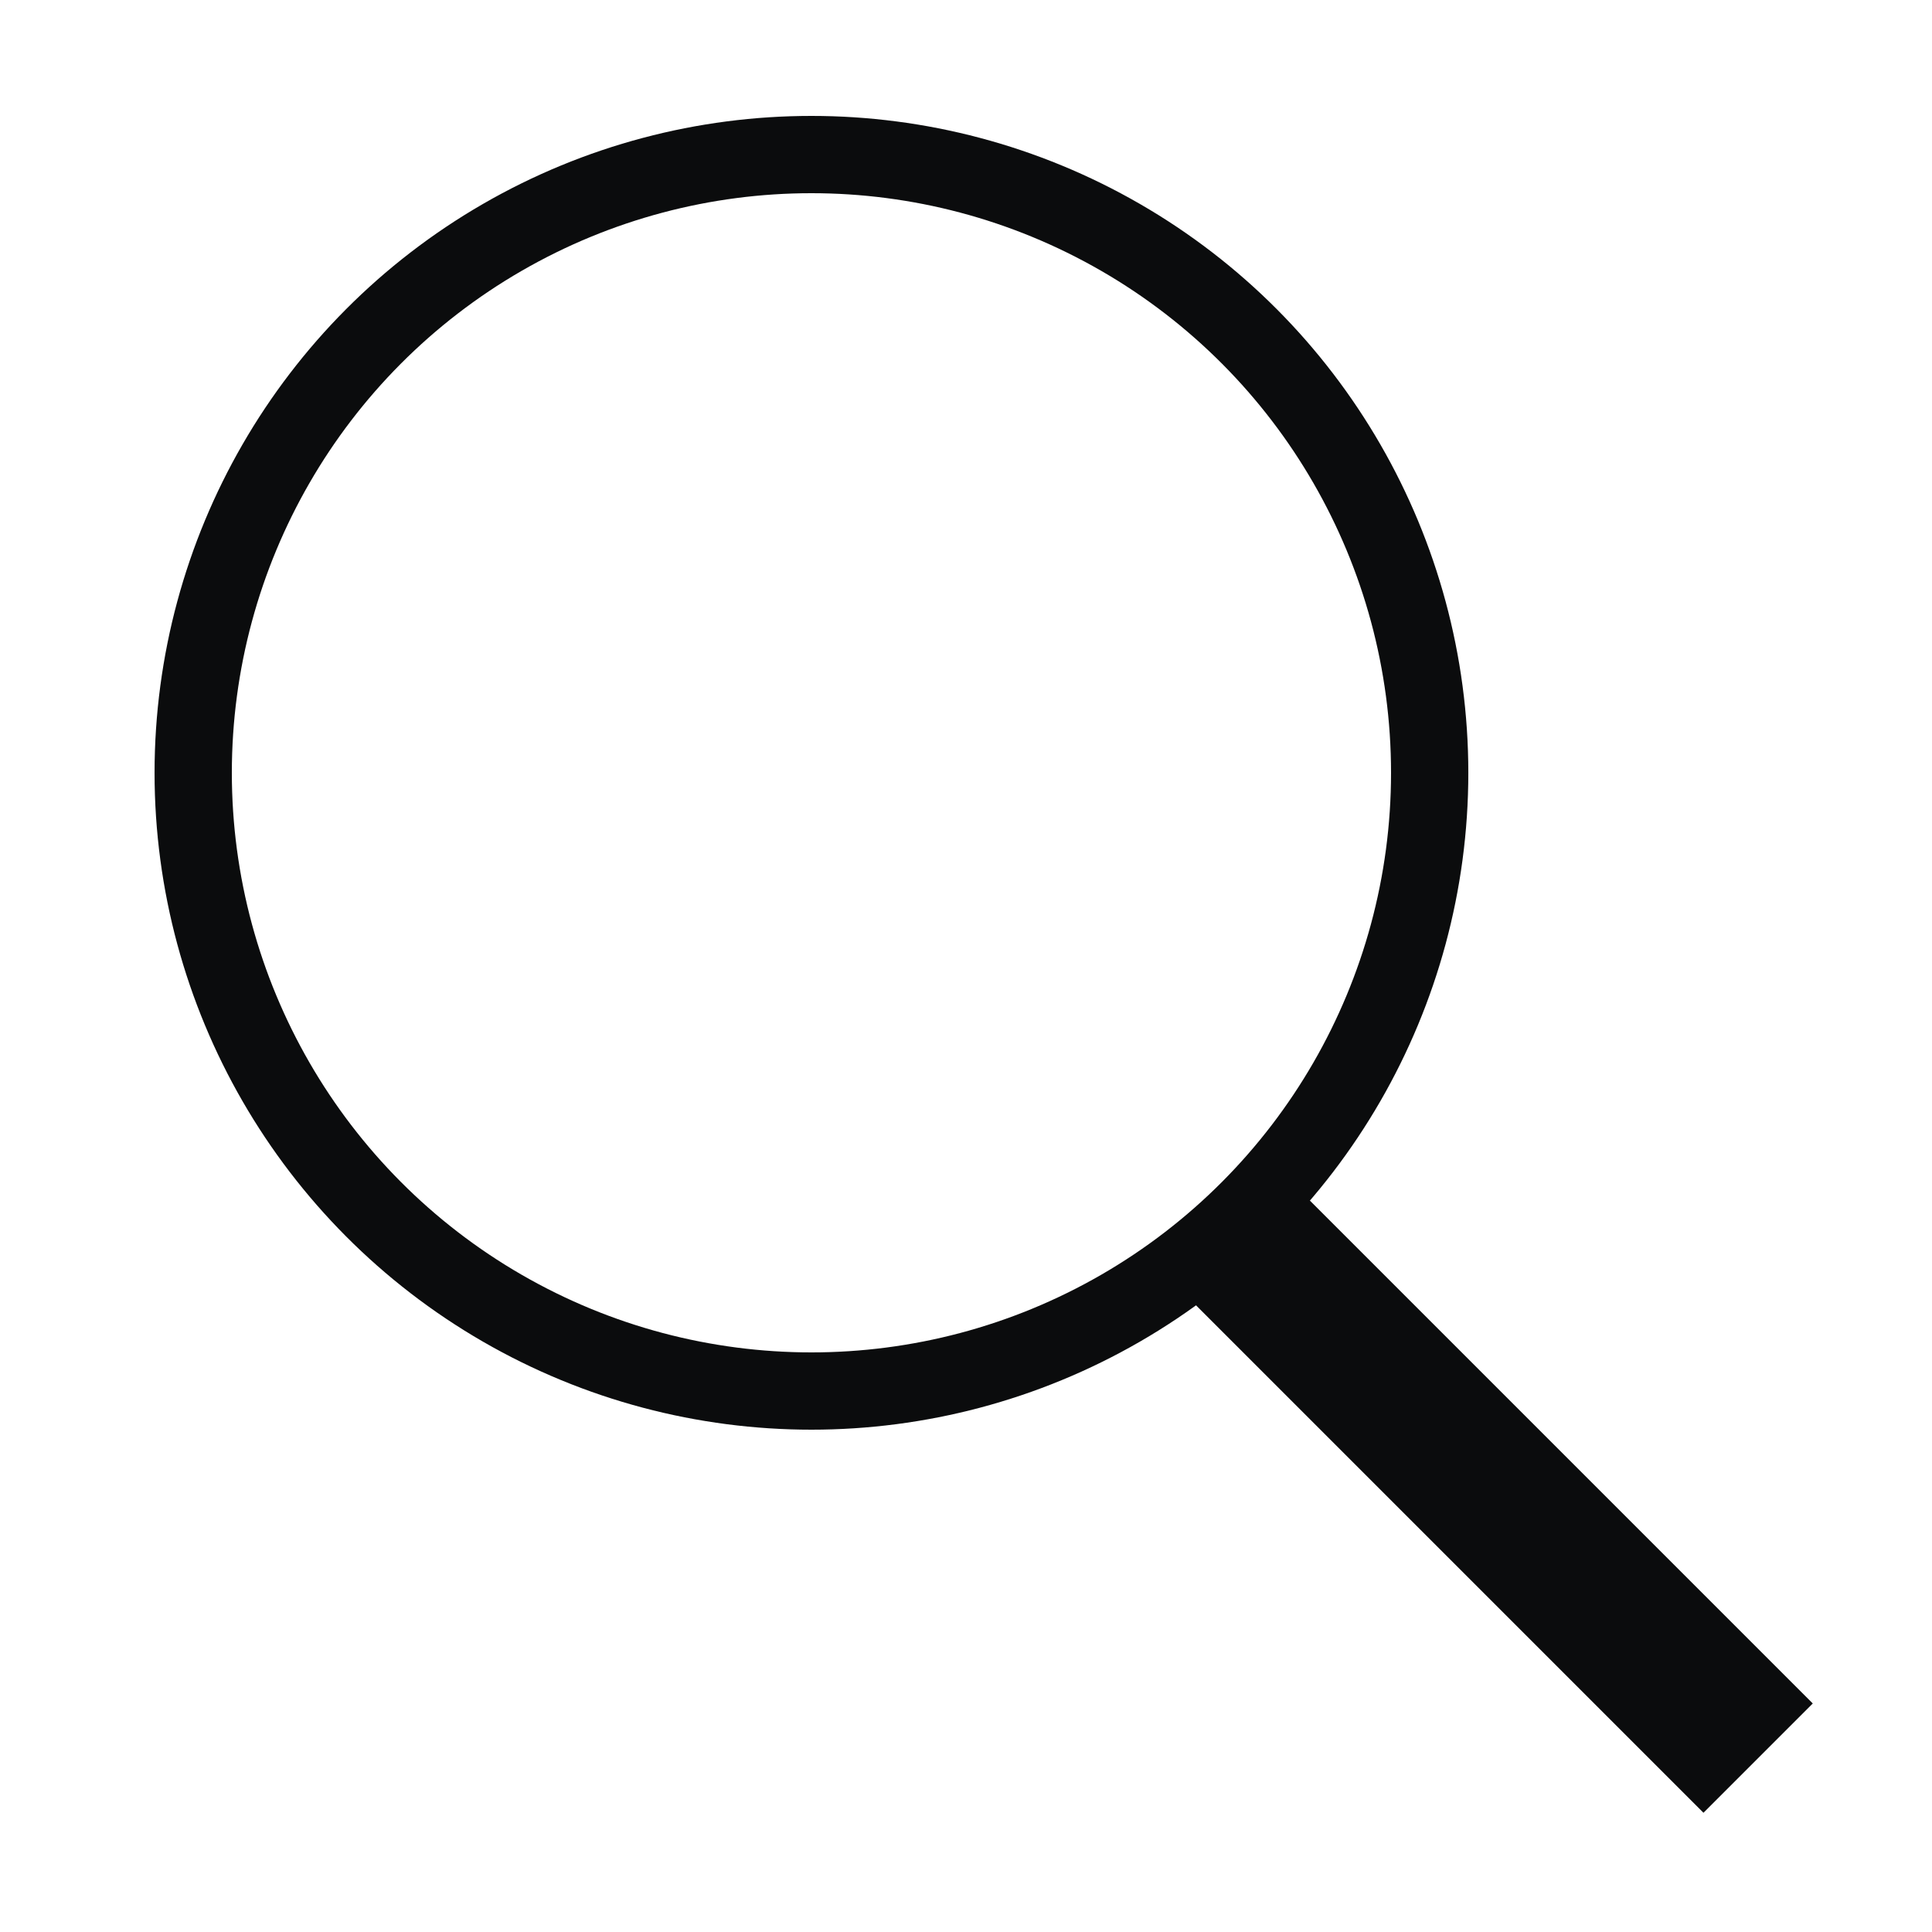 <svg viewBox="0 0 50 50" xml:space="preserve" xmlns="http://www.w3.org/2000/svg"><path fill="none" d="M0 0h50v50H0z"></path><circle cx="21" cy="20" fill="none" r="16" stroke="#0b0c0d" stroke-linecap="round" stroke-miterlimit="10" stroke-width="2" class="stroke-000000"></circle><path fill="none" stroke="#0b0c0d" stroke-miterlimit="10" stroke-width="4" d="M32.229 32.229 45.5 45.5" class="stroke-000000"></path></svg>